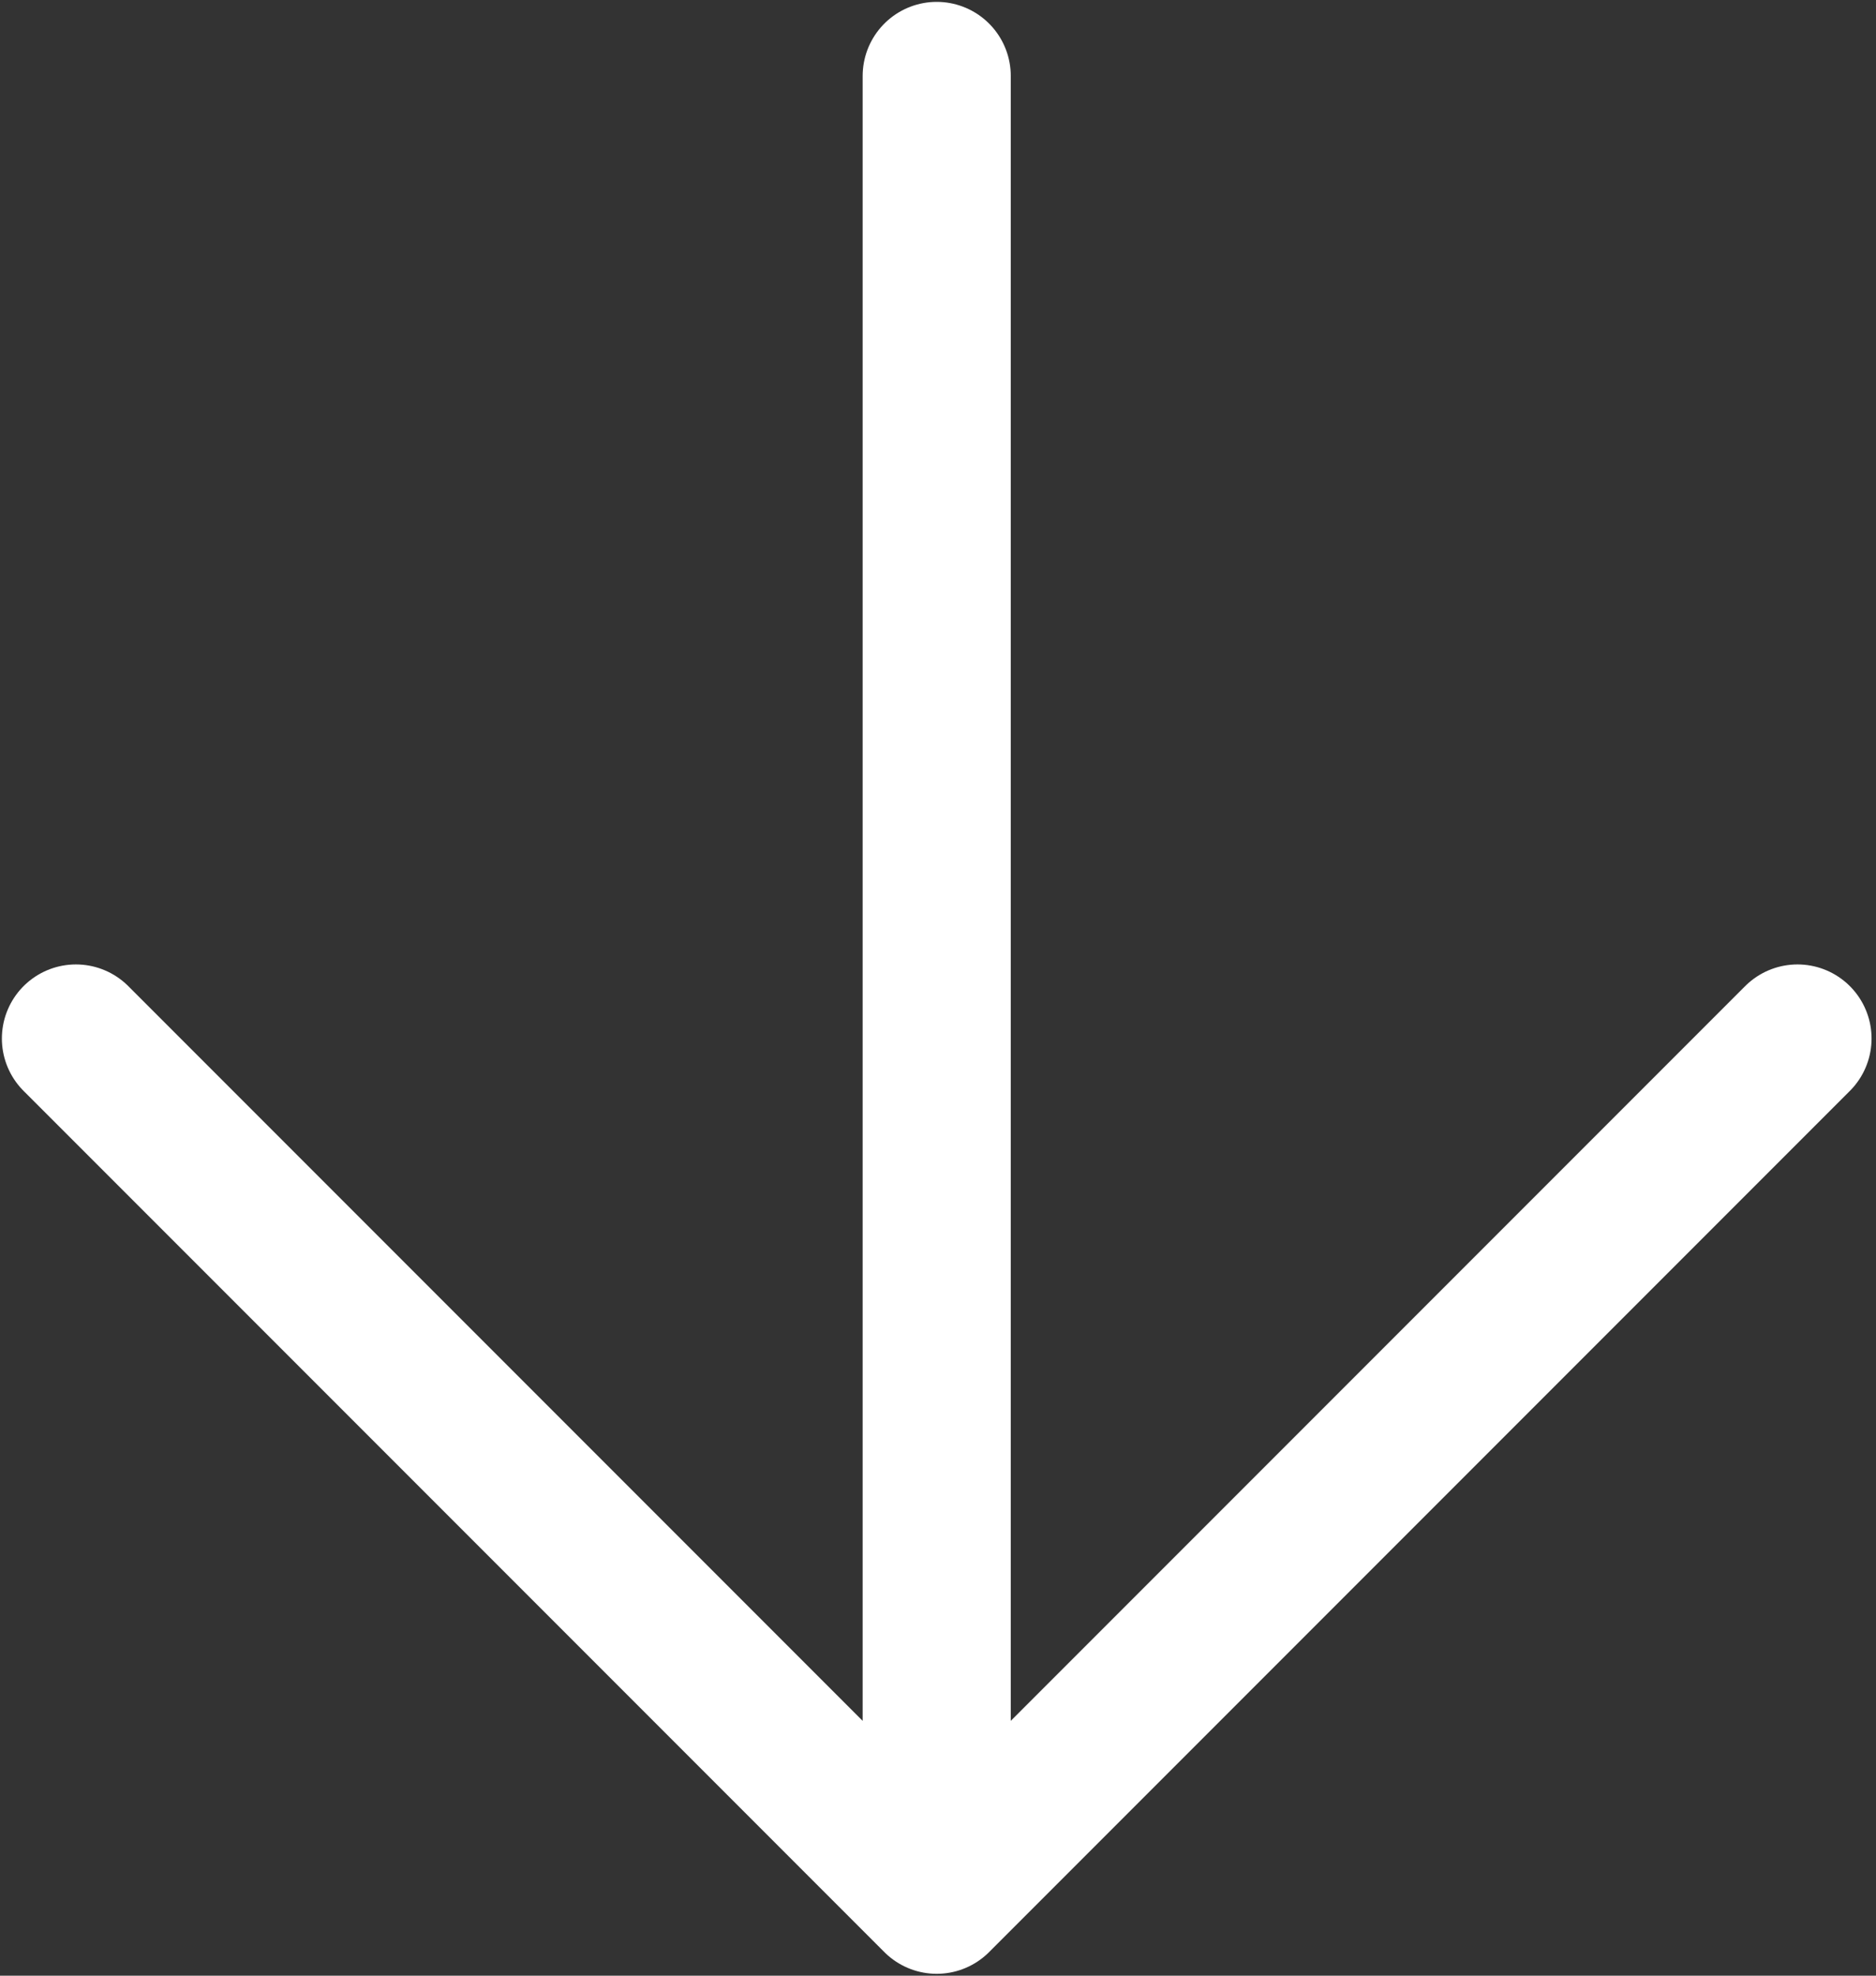 <svg width="19" height="20" viewBox="0 0 19 20" fill="none" xmlns="http://www.w3.org/2000/svg">
<rect x="0" y="0" width="19" height="20" fill="#333333" stroke="none"/>
<path d="M9.487 0.769V19.231M9.487 19.231L18.205 10.513M9.487 19.231L0.769 10.513" stroke="white" stroke-width="1.5" stroke-linecap="round" stroke-linejoin="round"/>
</svg>
